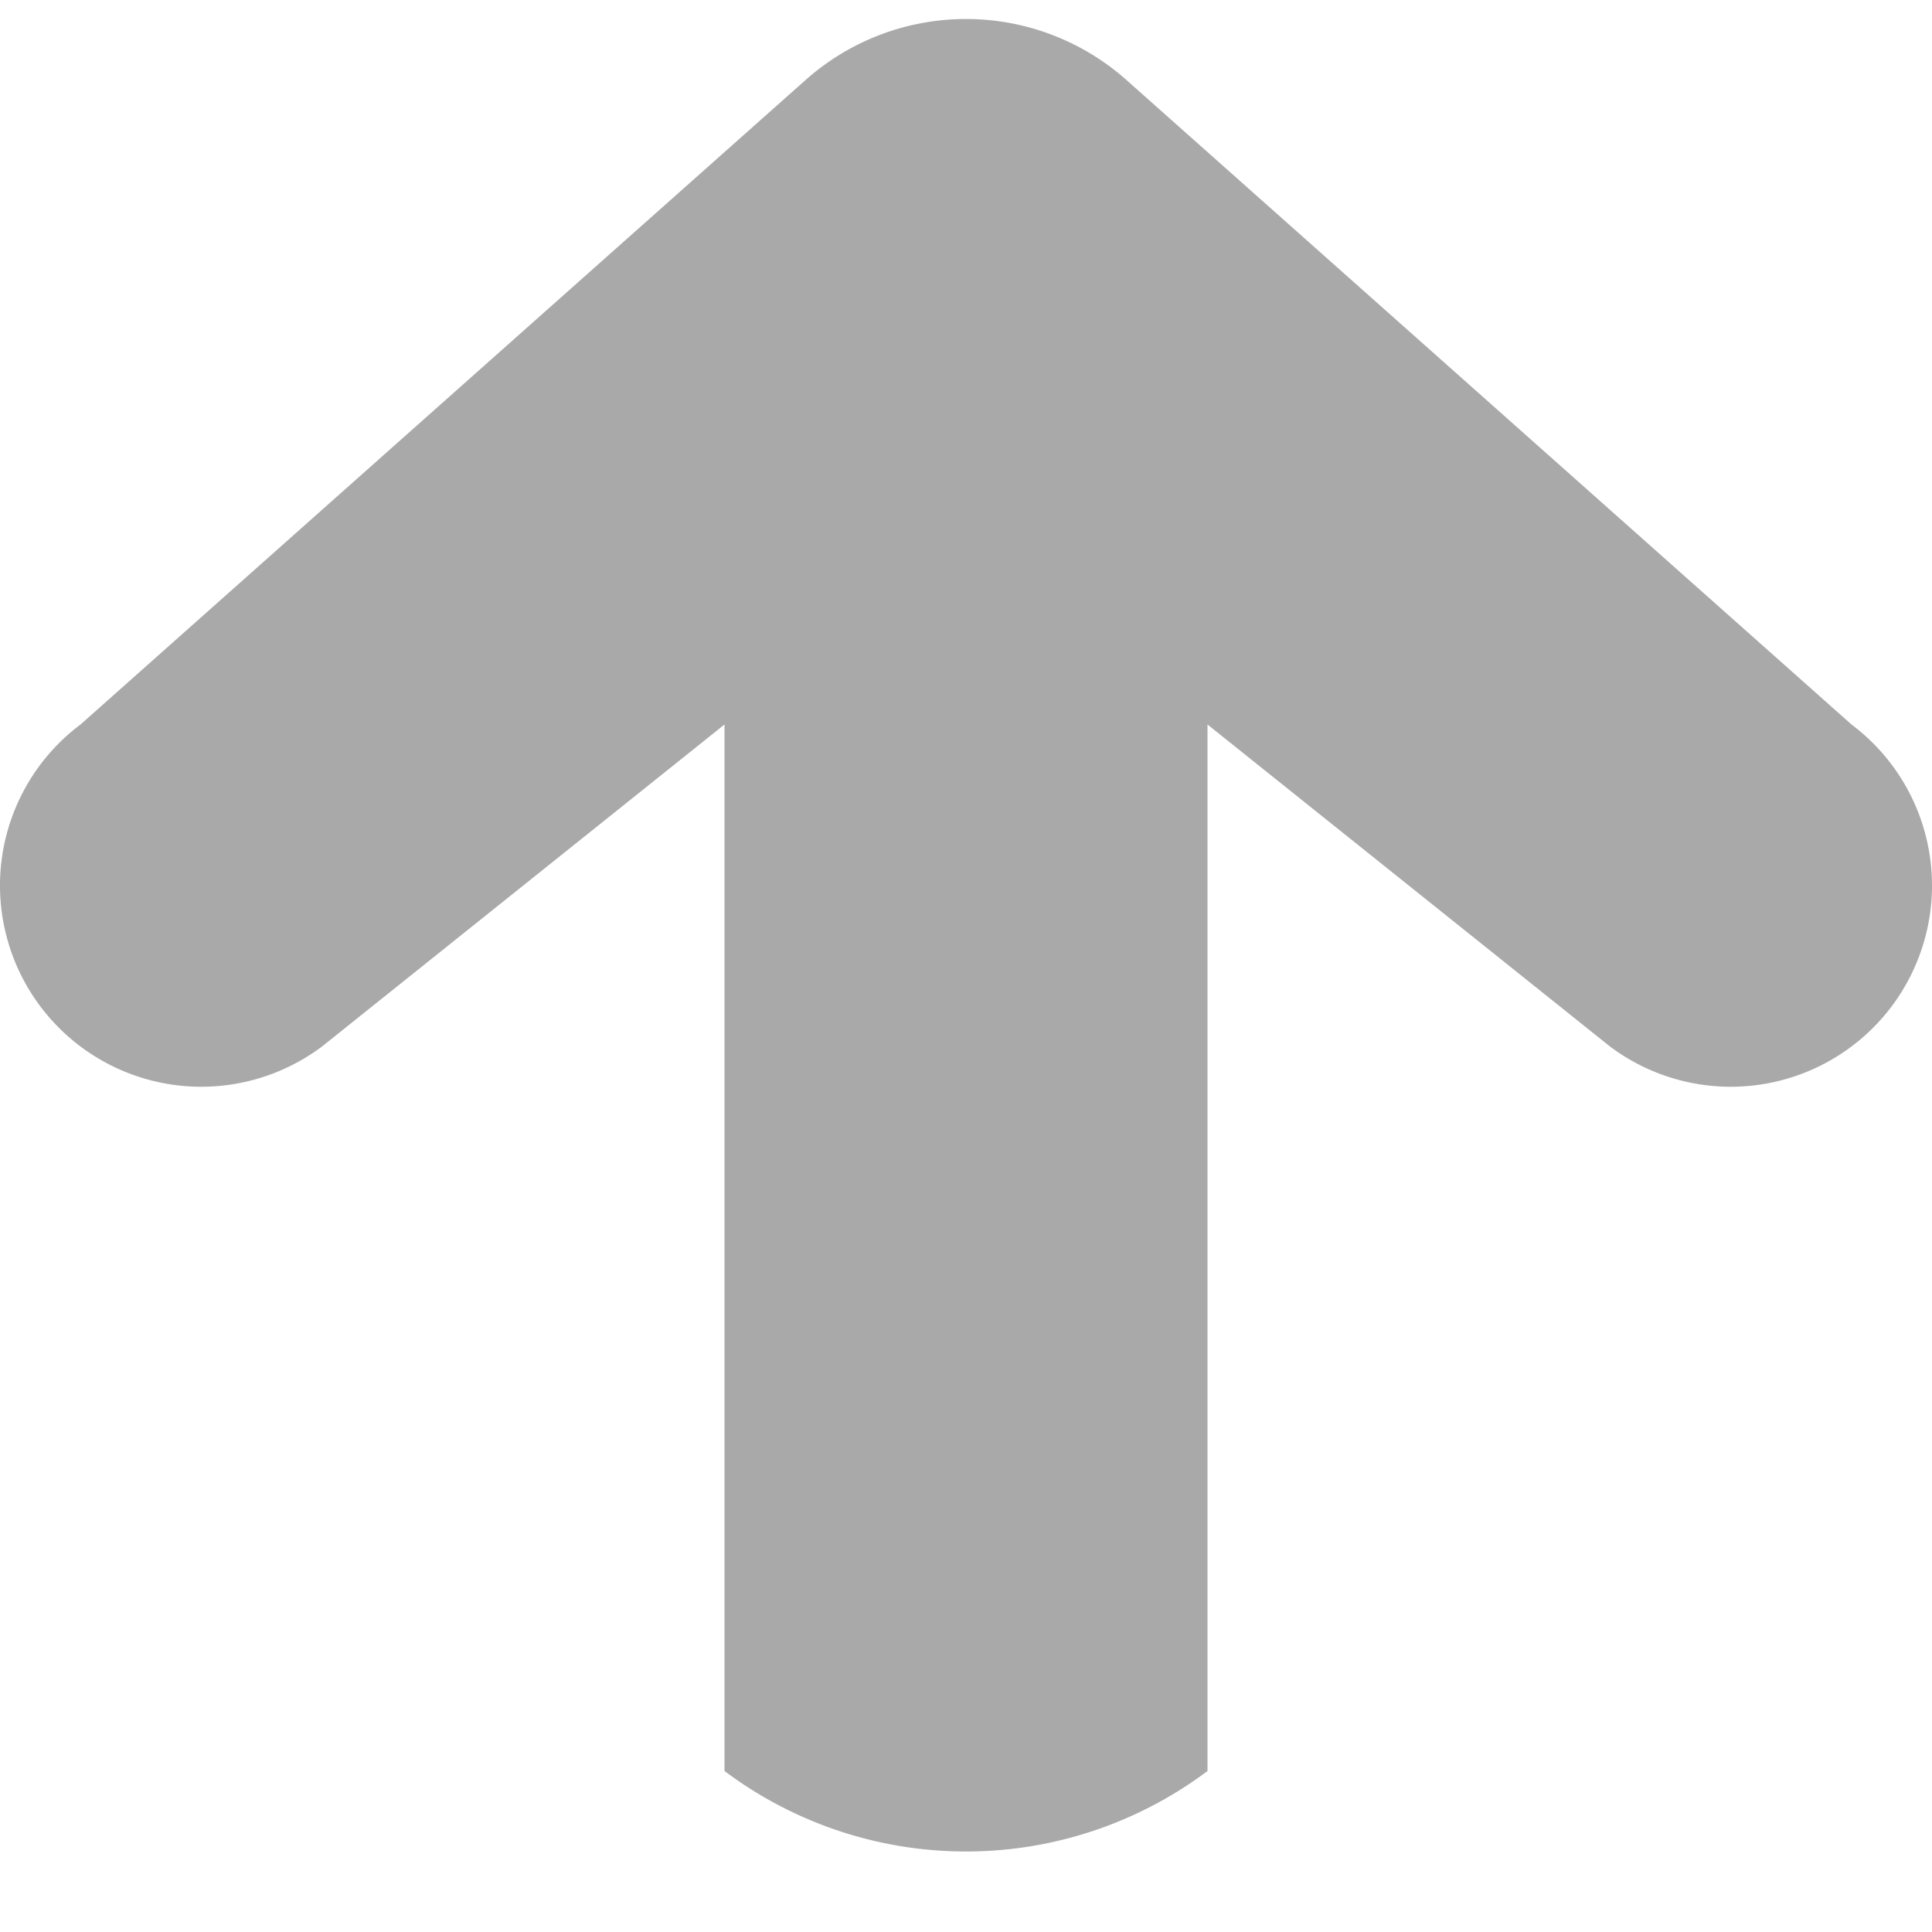 <svg viewBox="0 0 24 24" class=""
     style="display: inline-block; height: 24px; width: 24px; user-select: none; cursor: inherit; transition: all 450ms cubic-bezier(0.23, 1, 0.32, 1) 0ms; color: rgb(255, 255, 255); background-color: transparent;">
    <g transform="">
        <g>
            <path d="M 9 9, L 4 13, A 1 1, 0, 0, 1, 1 9, L 10 1, A 3 3, 0, 0, 1, 14 1, L 23 9, A 1 1, 0, 0, 1, 20 13, L 15 9, L 15 22, A 5 5, 0, 0, 1, 9 22, L 9 9" fill="rgba(169, 169, 169, 1)" stroke="transparent" stroke-width="0"></path>
        </g>
    </g>
</svg>